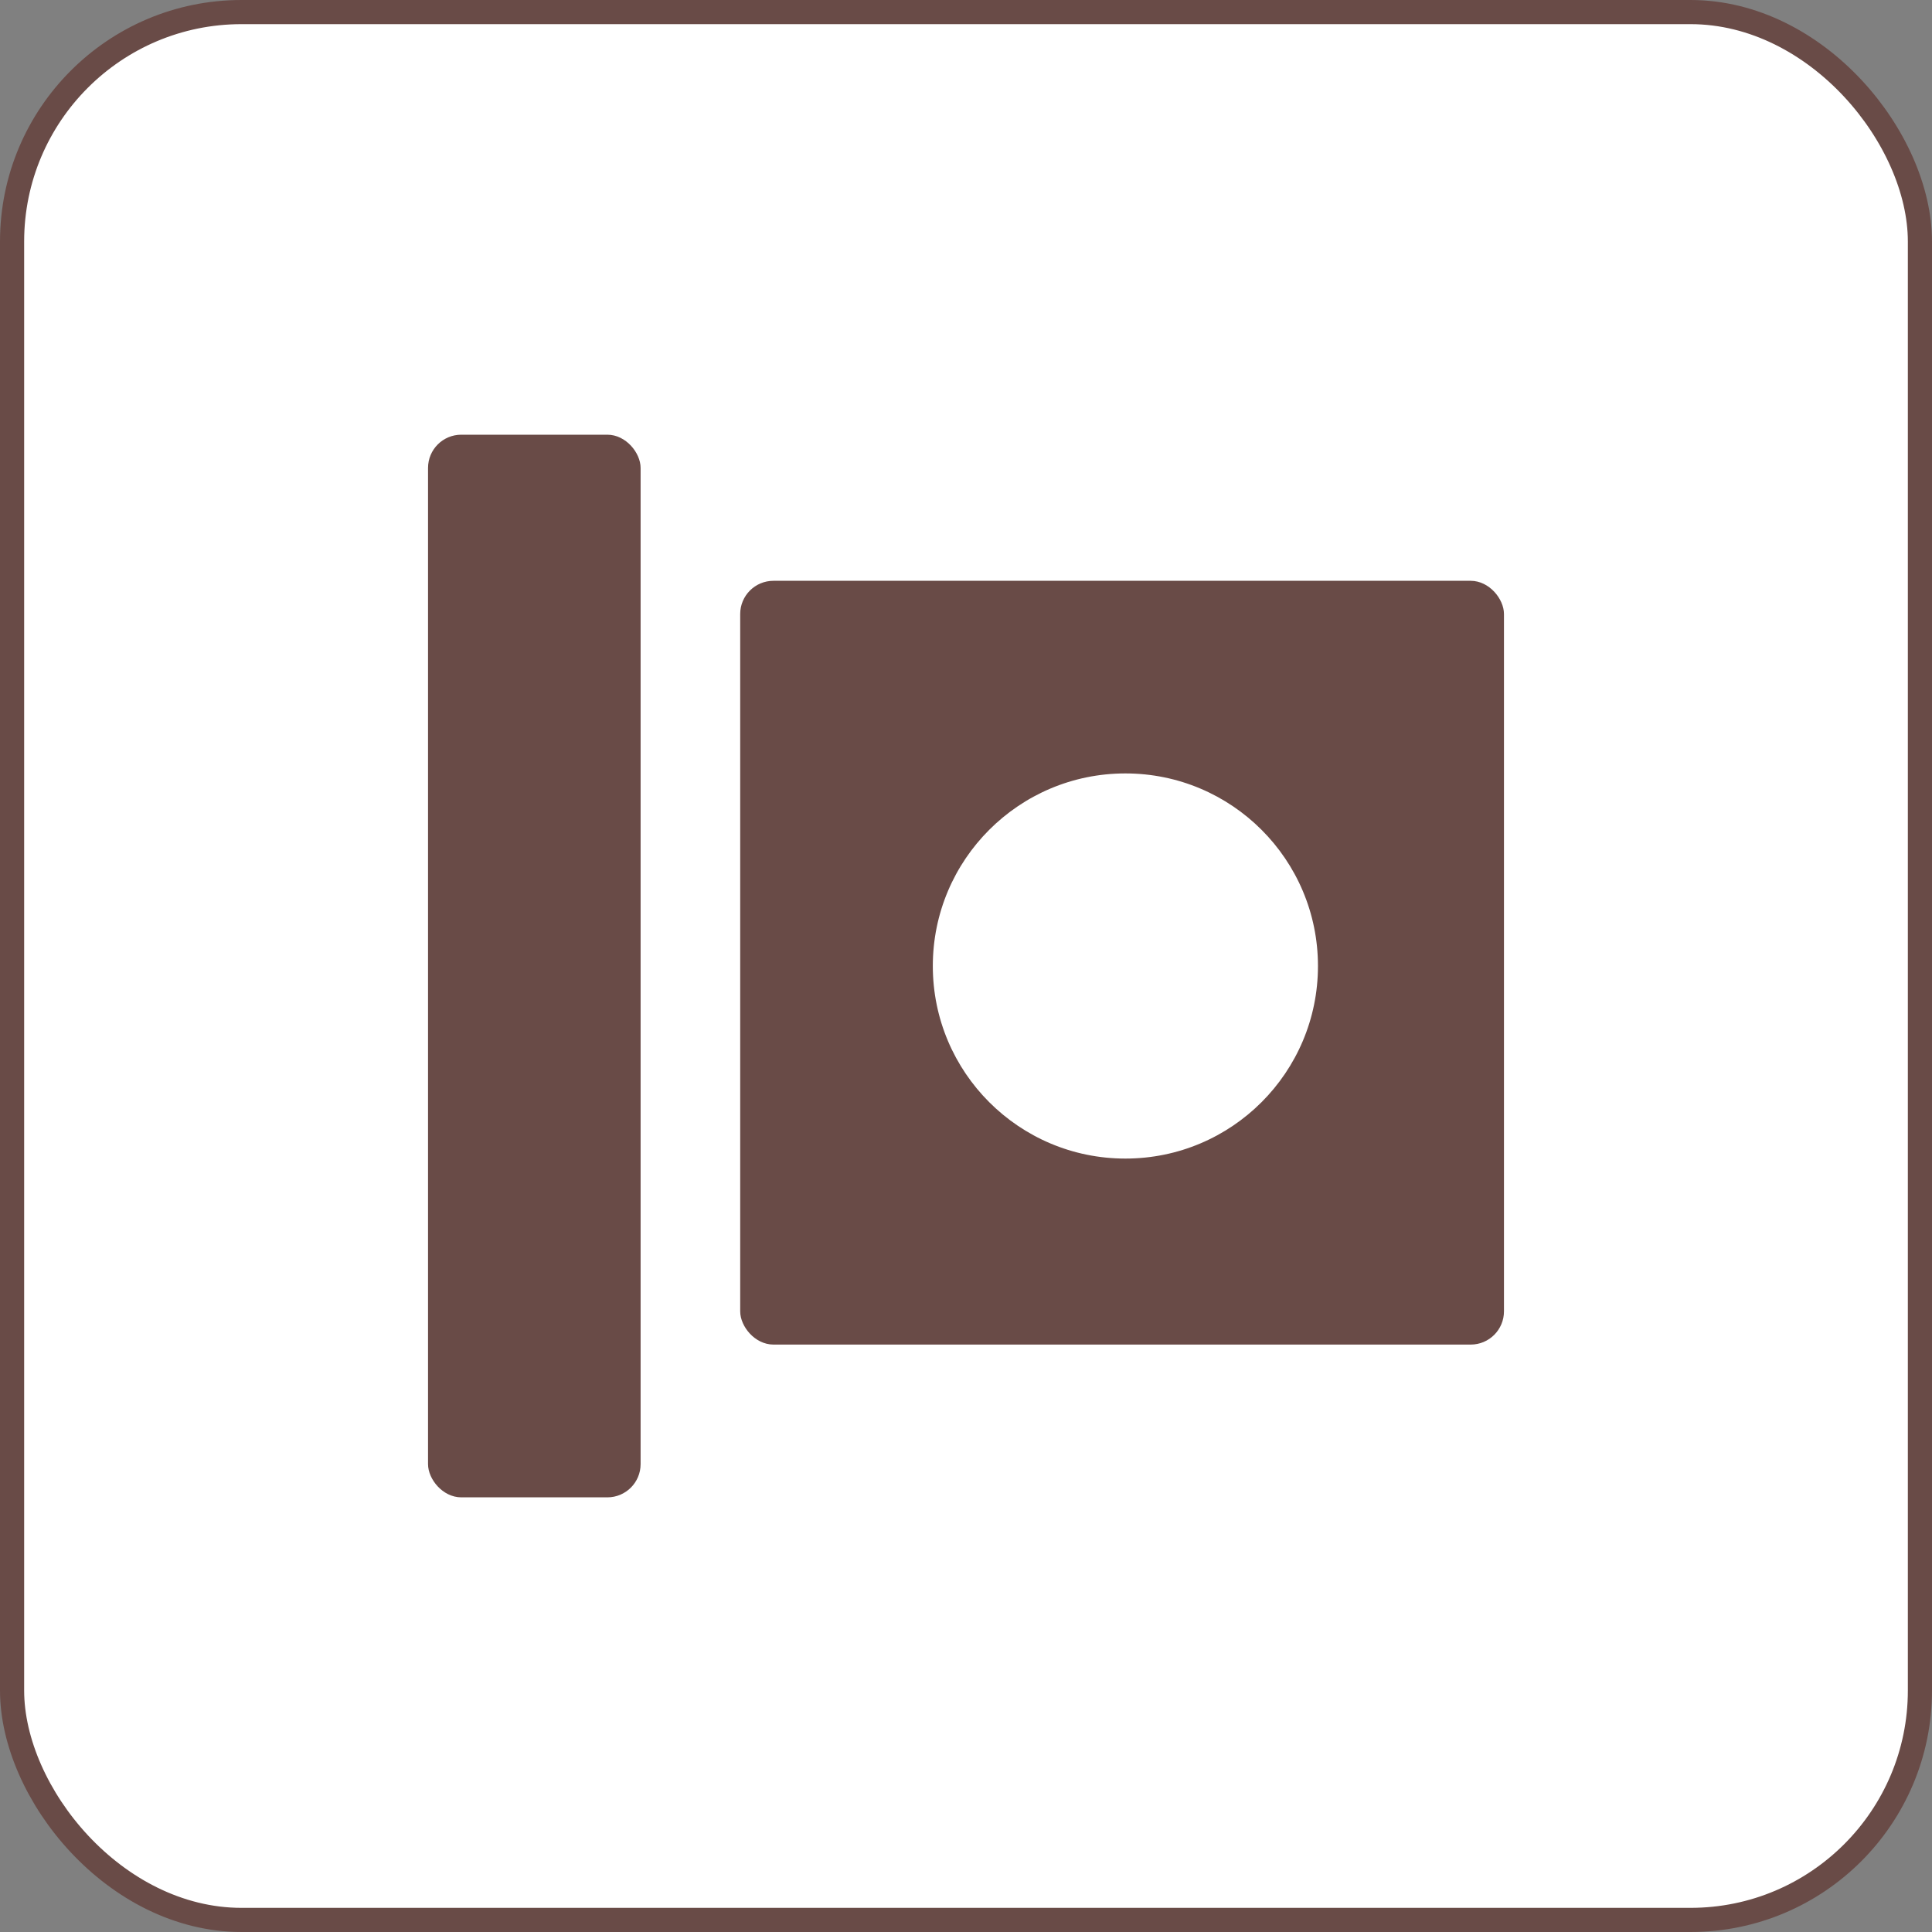 <svg width="40" height="40" viewBox="0 0 40 40" fill="none" xmlns="http://www.w3.org/2000/svg">
<rect x="0" y="0" width="40" height="40" fill="#808080" stroke="none"/>
<g clip-path="url(#clip0_2126_69)">
<rect x="0.25" y="0.25" width="39.5" height="39.5" rx="4.75" fill="white" stroke="#694B47" stroke-width="0.5"/>
<rect x="15.394" y="12.094" width="15.675" height="15.675" rx="0.619" fill="#694B47" stroke="#694B47" stroke-width="0.138"/>
<rect x="8.931" y="9.069" width="4.263" height="21.863" rx="0.619" fill="#694B47" stroke="#694B47" stroke-width="0.138"/>
<circle cx="23.3" cy="20" r="4.056" fill="white" stroke="#694B47" stroke-width="0.138"/>
</g>
<defs>
<clipPath id="clip0_2126_69">
<rect width="40" height="40" fill="white"/>
</clipPath>
</defs>
</svg>

